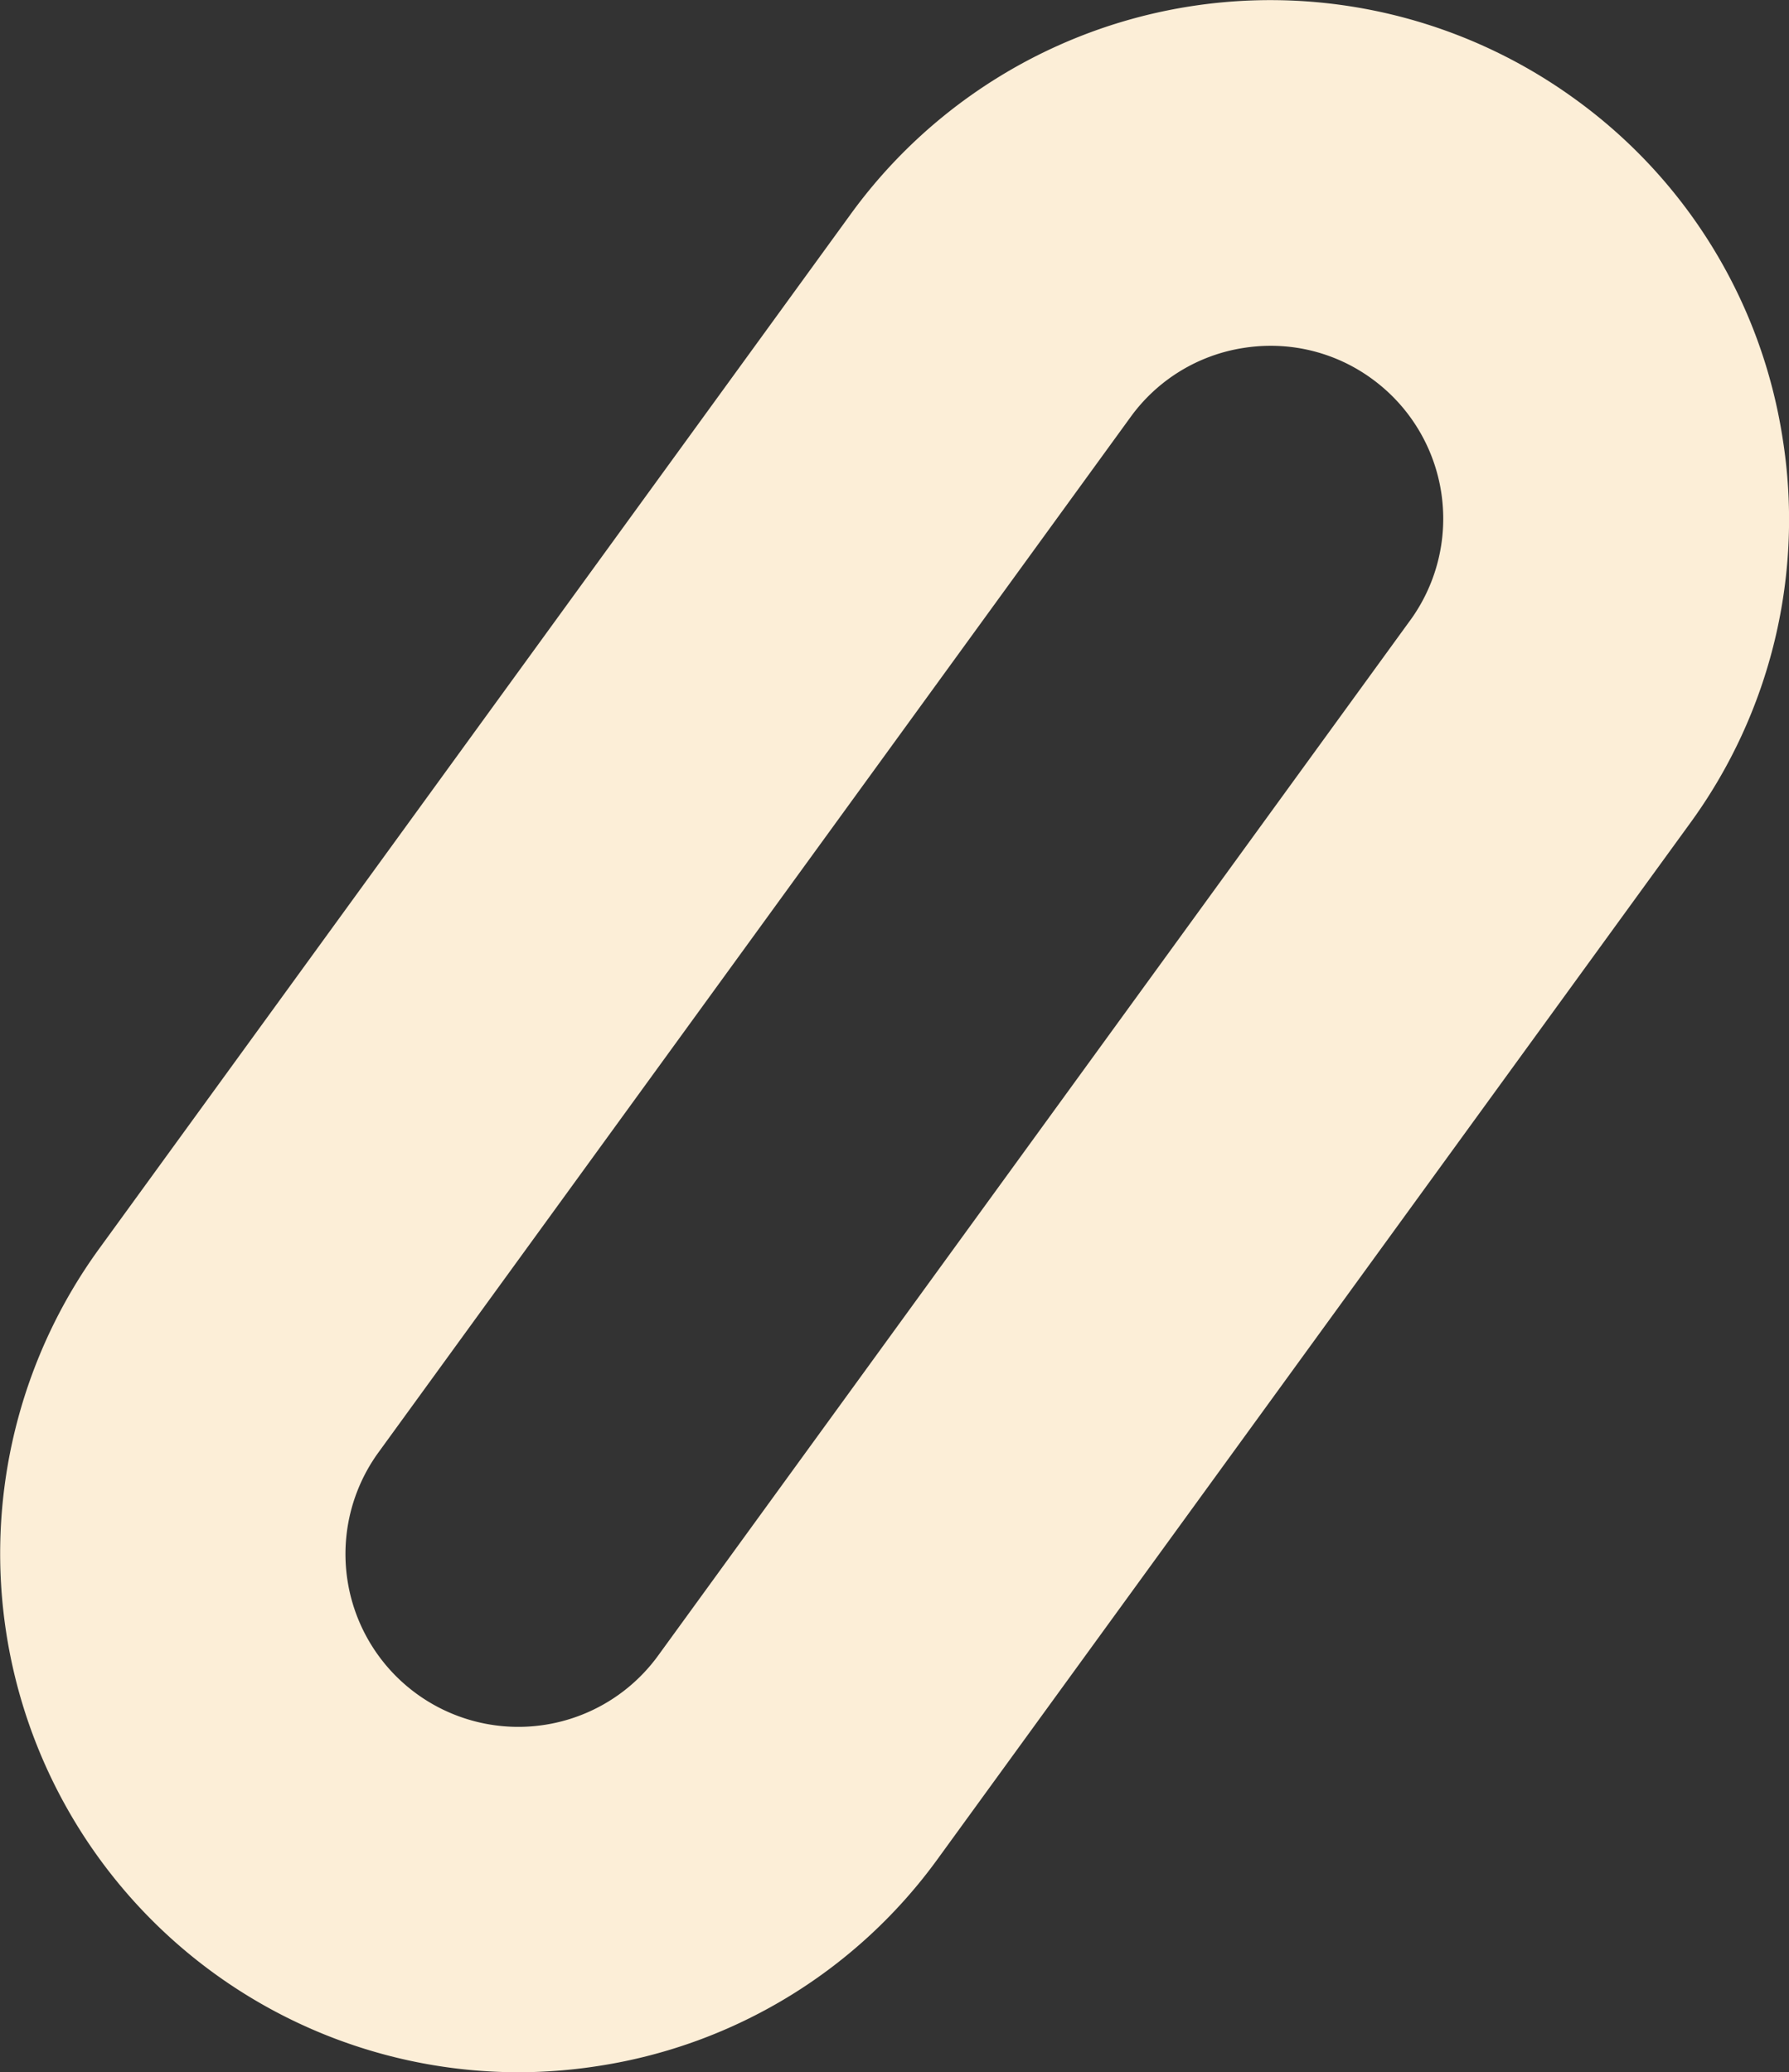 <svg xmlns="http://www.w3.org/2000/svg" width="103.51" height="119.88" viewBox="0 0 103.51 119.88"><rect x="0" y="0" width="103.51" height="119.88" fill="#333333" stroke="none"/><path fill="#fceed7" d="M103.379,25.373A29.807,29.807,0,0,0,91.382,5.796l.001.001a30.001,30.001,0,0,0-41.906,6.636L5.981,72.3A30.008,30.008,0,0,0,30.188,119.94a30.378,30.378,0,0,0,4.757-.376,29.808,29.808,0,0,0,19.577-11.997L98.02,47.7A29.807,29.807,0,0,0,103.379,25.373Zm-21.54,10.571L38.342,95.811a10,10,0,1,1-16.18-11.756L65.657,24.189a9.934,9.934,0,0,1,6.526-3.999A10.118,10.118,0,0,1,73.77,20.064a9.92,9.92,0,0,1,5.856,1.912l.001.001a10,10,0,0,1,2.213,13.968Z" transform="translate(-0.245 -0.06)"></path></svg>